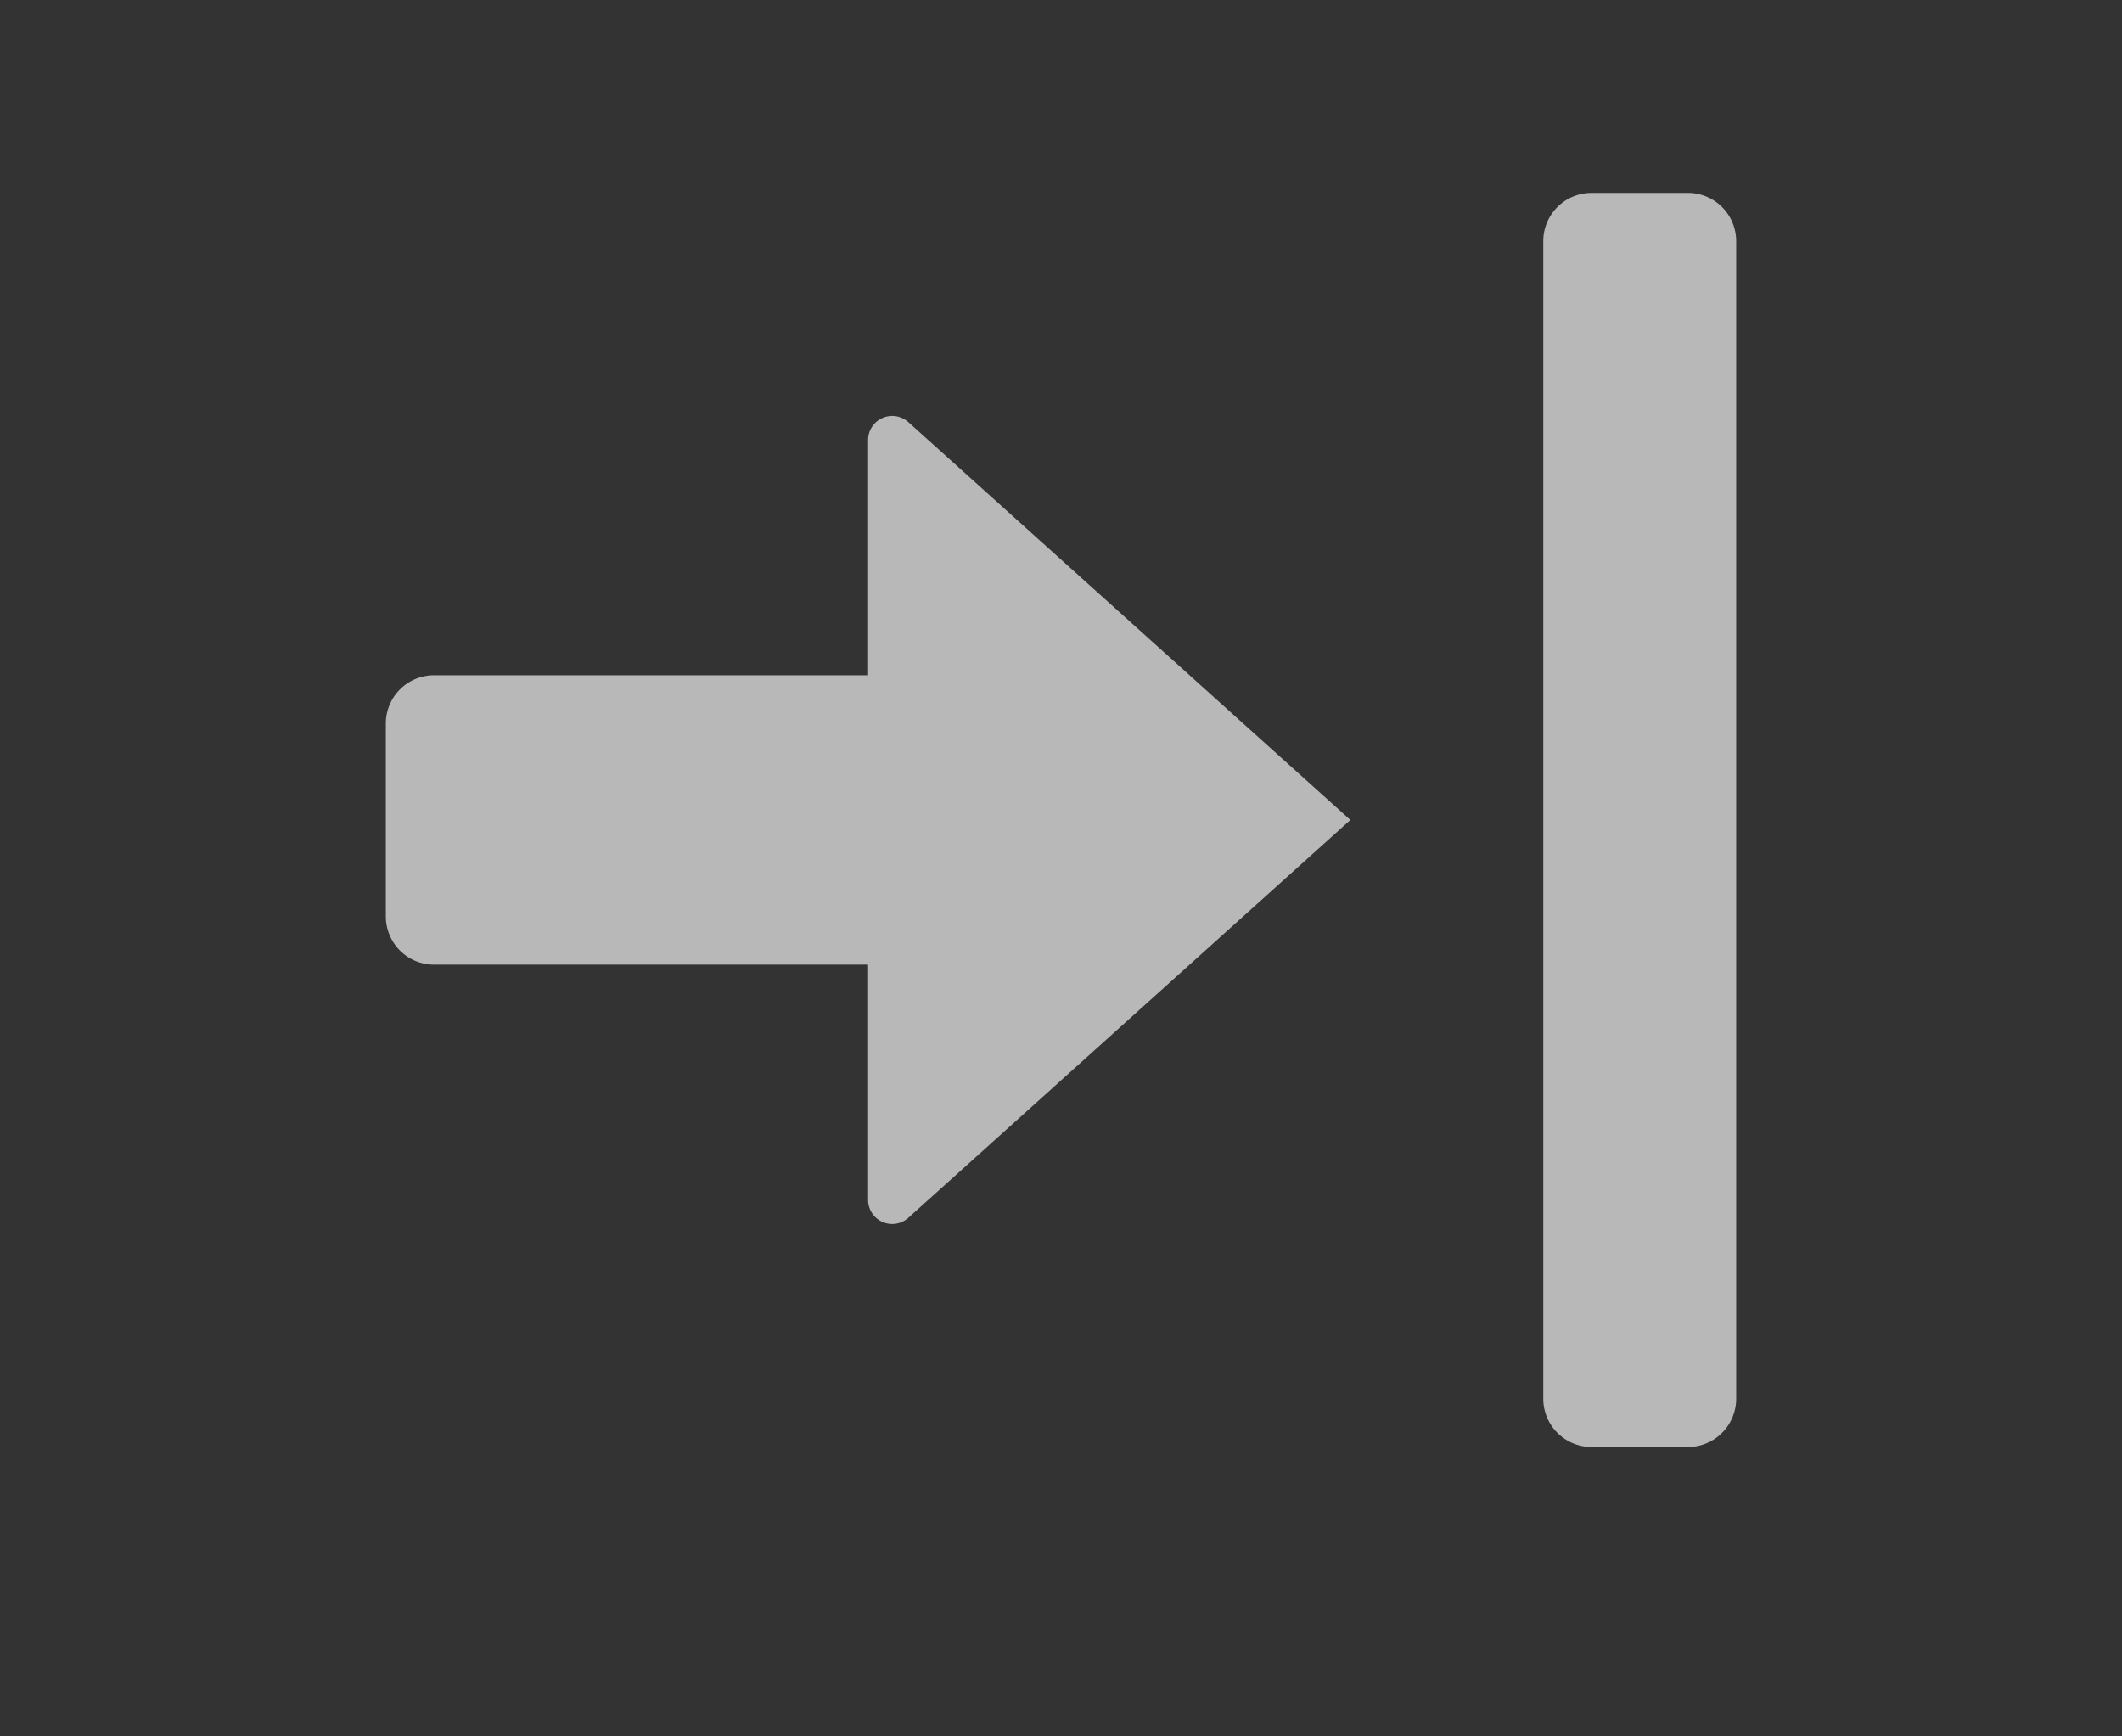 <svg id="S_GoToNextEdit_Lg_N_D_2x" data-name="S_GoToNextEdit_Lg_N_D@2x" xmlns="http://www.w3.org/2000/svg" width="44" height="36" viewBox="0 0 44 36">
  <rect x="0" y="0" width="44" height="36" fill="#333333" stroke="none"/>
  <defs>
    <style>
      .fill {
        fill: #fff;
        fill-rule: evenodd;
        opacity: 0.65;
      }

      
    </style>
  </defs>
  <title>S_GoToNextEdit_Lg_N_D@2x</title>
  <path id="Fill" class="fill" d="M32,5V29a1,1,0,0,0,1,1h2a1,1,0,0,0,1-1V5a1,1,0,0,0-1-1H33A1,1,0,0,0,32,5Z"/>
  <path id="Fill2" class="fill" d="M9,14h9V9.123a0.5,0.5,0,0,1,.834-0.372L28,17l-9.166,8.249A0.5,0.5,0,0,1,18,24.877V20H9a1,1,0,0,1-1-1V15A1,1,0,0,1,9,14Z"/>
  </svg>